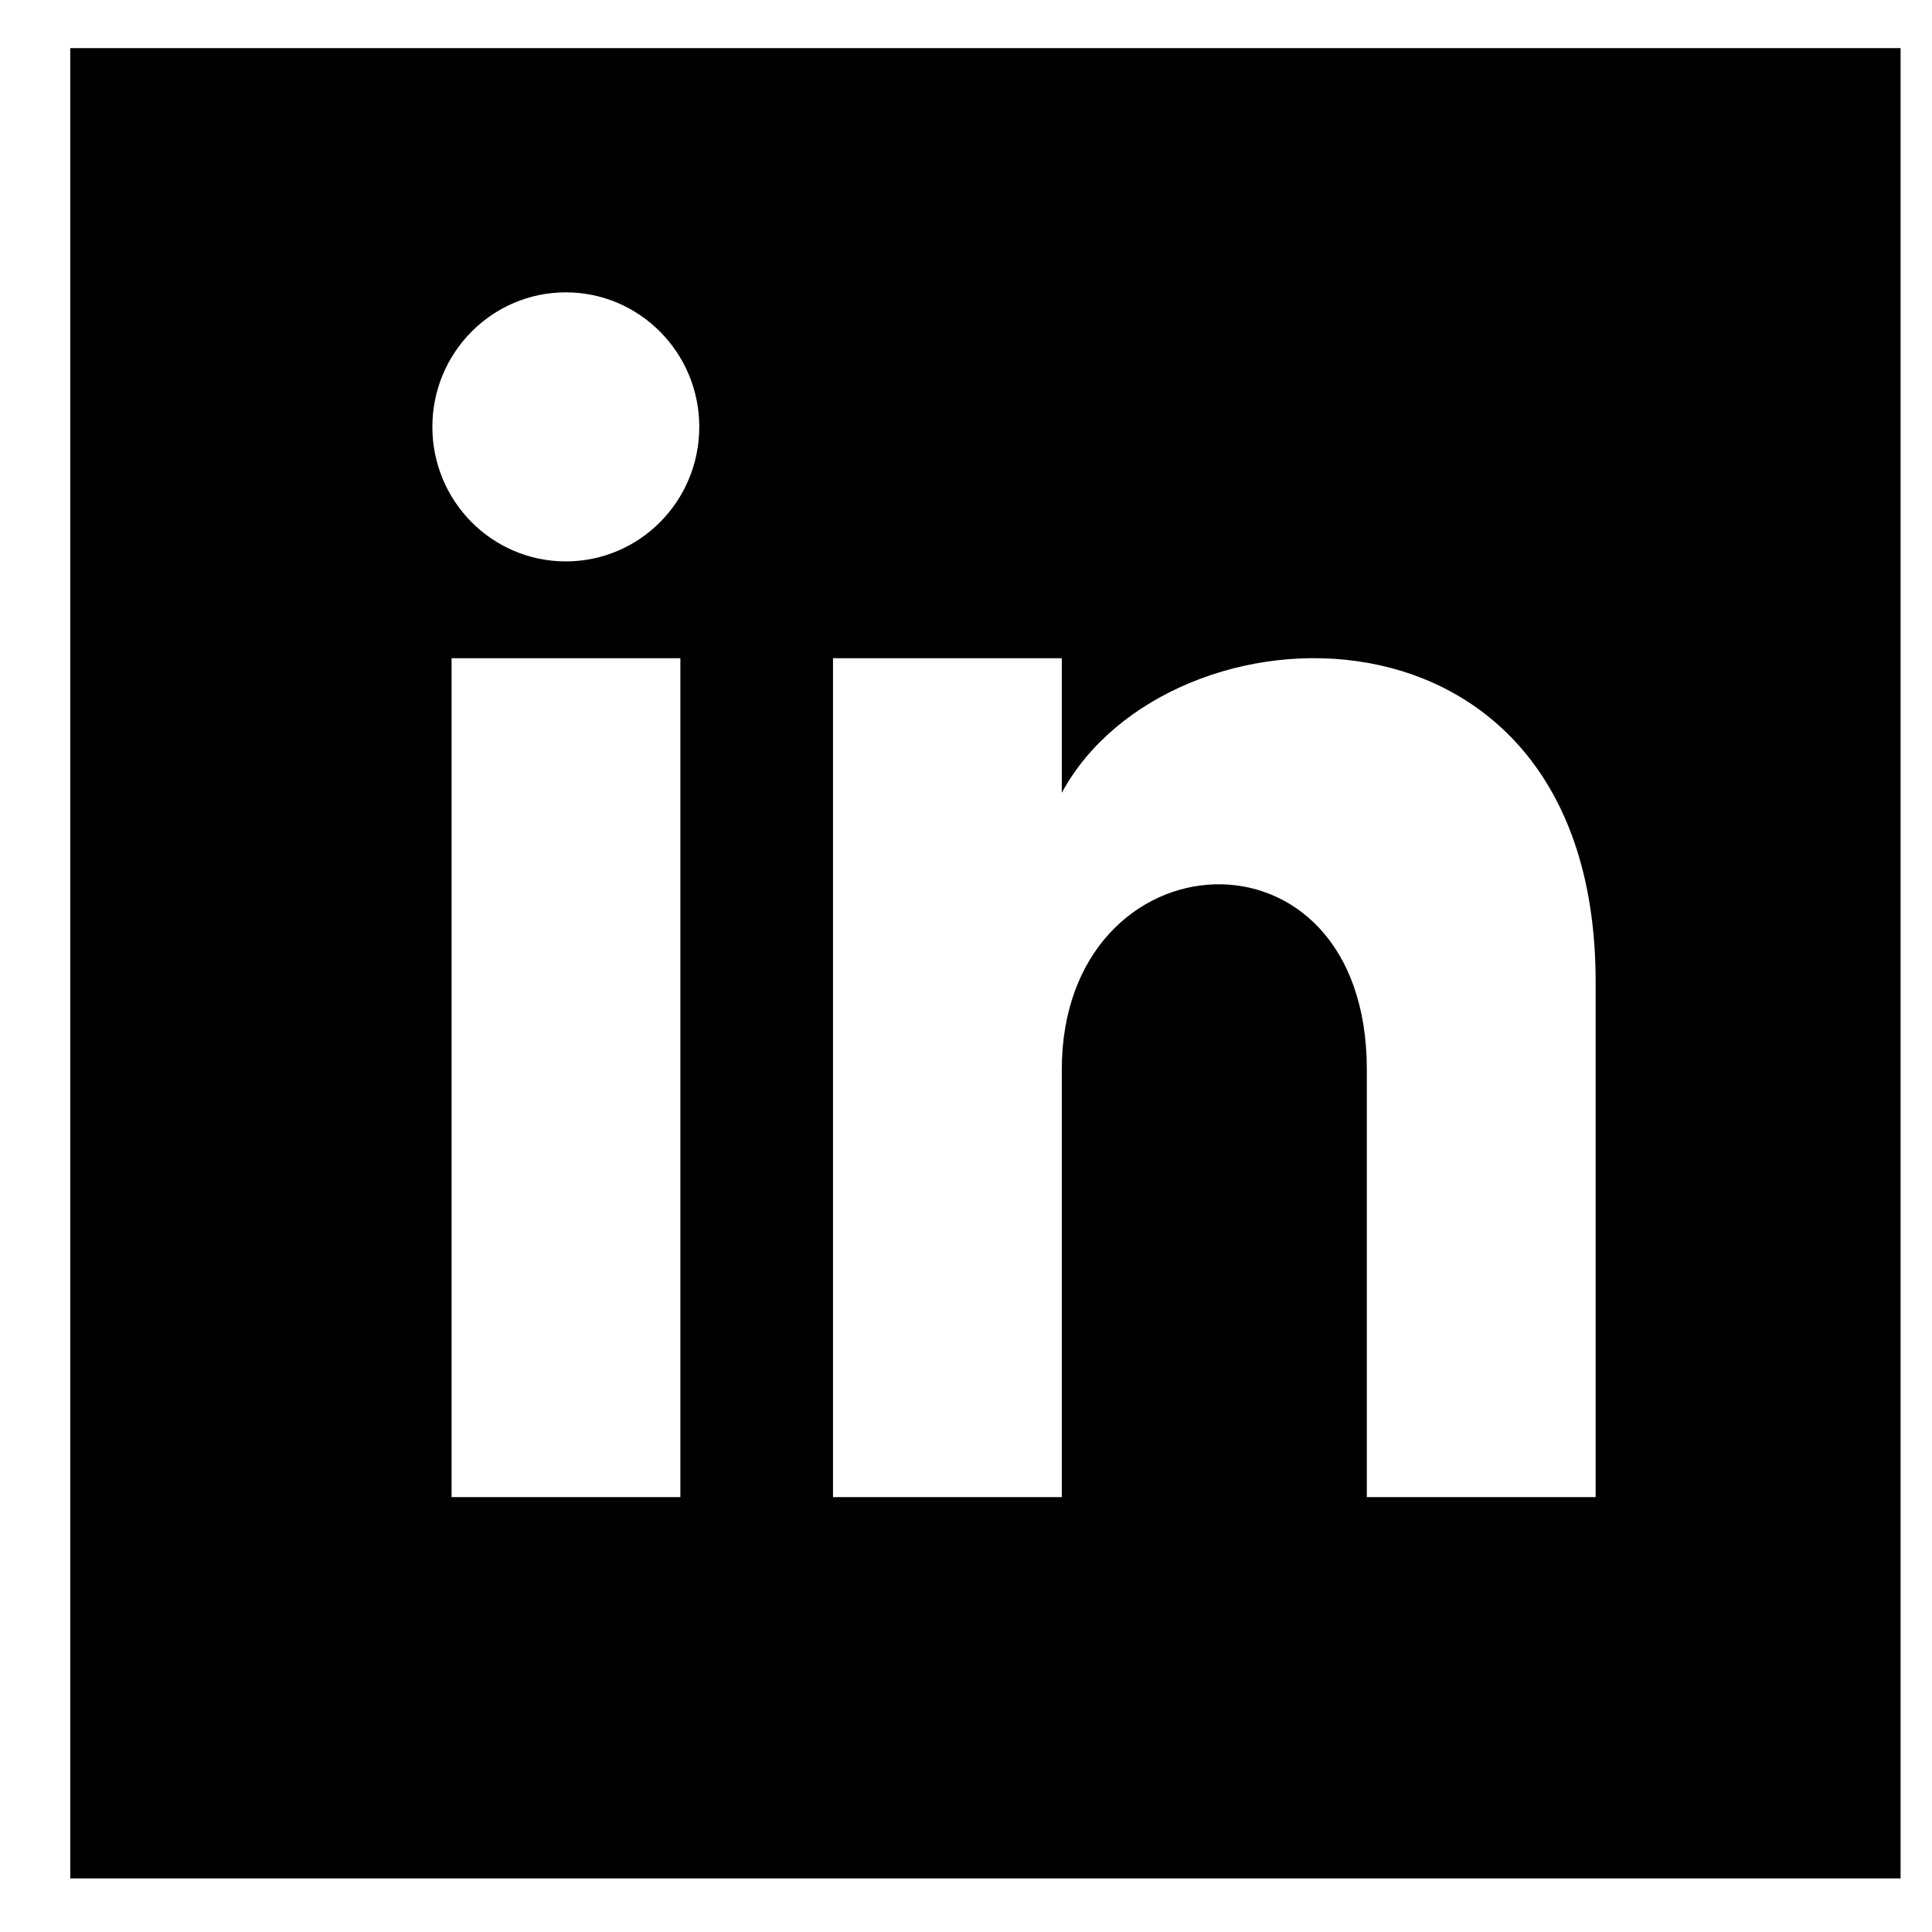 <svg width="19" height="19" viewBox="0 0 19 19" fill="none" xmlns="http://www.w3.org/2000/svg">
<path fill-rule="evenodd" clip-rule="evenodd" d="M0.691 18.473V0.473H18.691V18.473H0.691ZM4.441 14.723H6.691V6.473H4.441V14.723ZM5.564 5.521C4.84 5.521 4.252 4.929 4.252 4.198C4.252 3.468 4.84 2.875 5.564 2.875C6.289 2.875 6.877 3.468 6.877 4.198C6.877 4.929 6.29 5.521 5.564 5.521ZM13.442 14.723H15.692V9.654C15.692 5.714 11.49 5.857 10.442 7.797V6.473H8.192V14.723H10.442V10.52C10.442 8.185 13.442 7.994 13.442 10.52V14.723Z" fill="black"/>
</svg>
